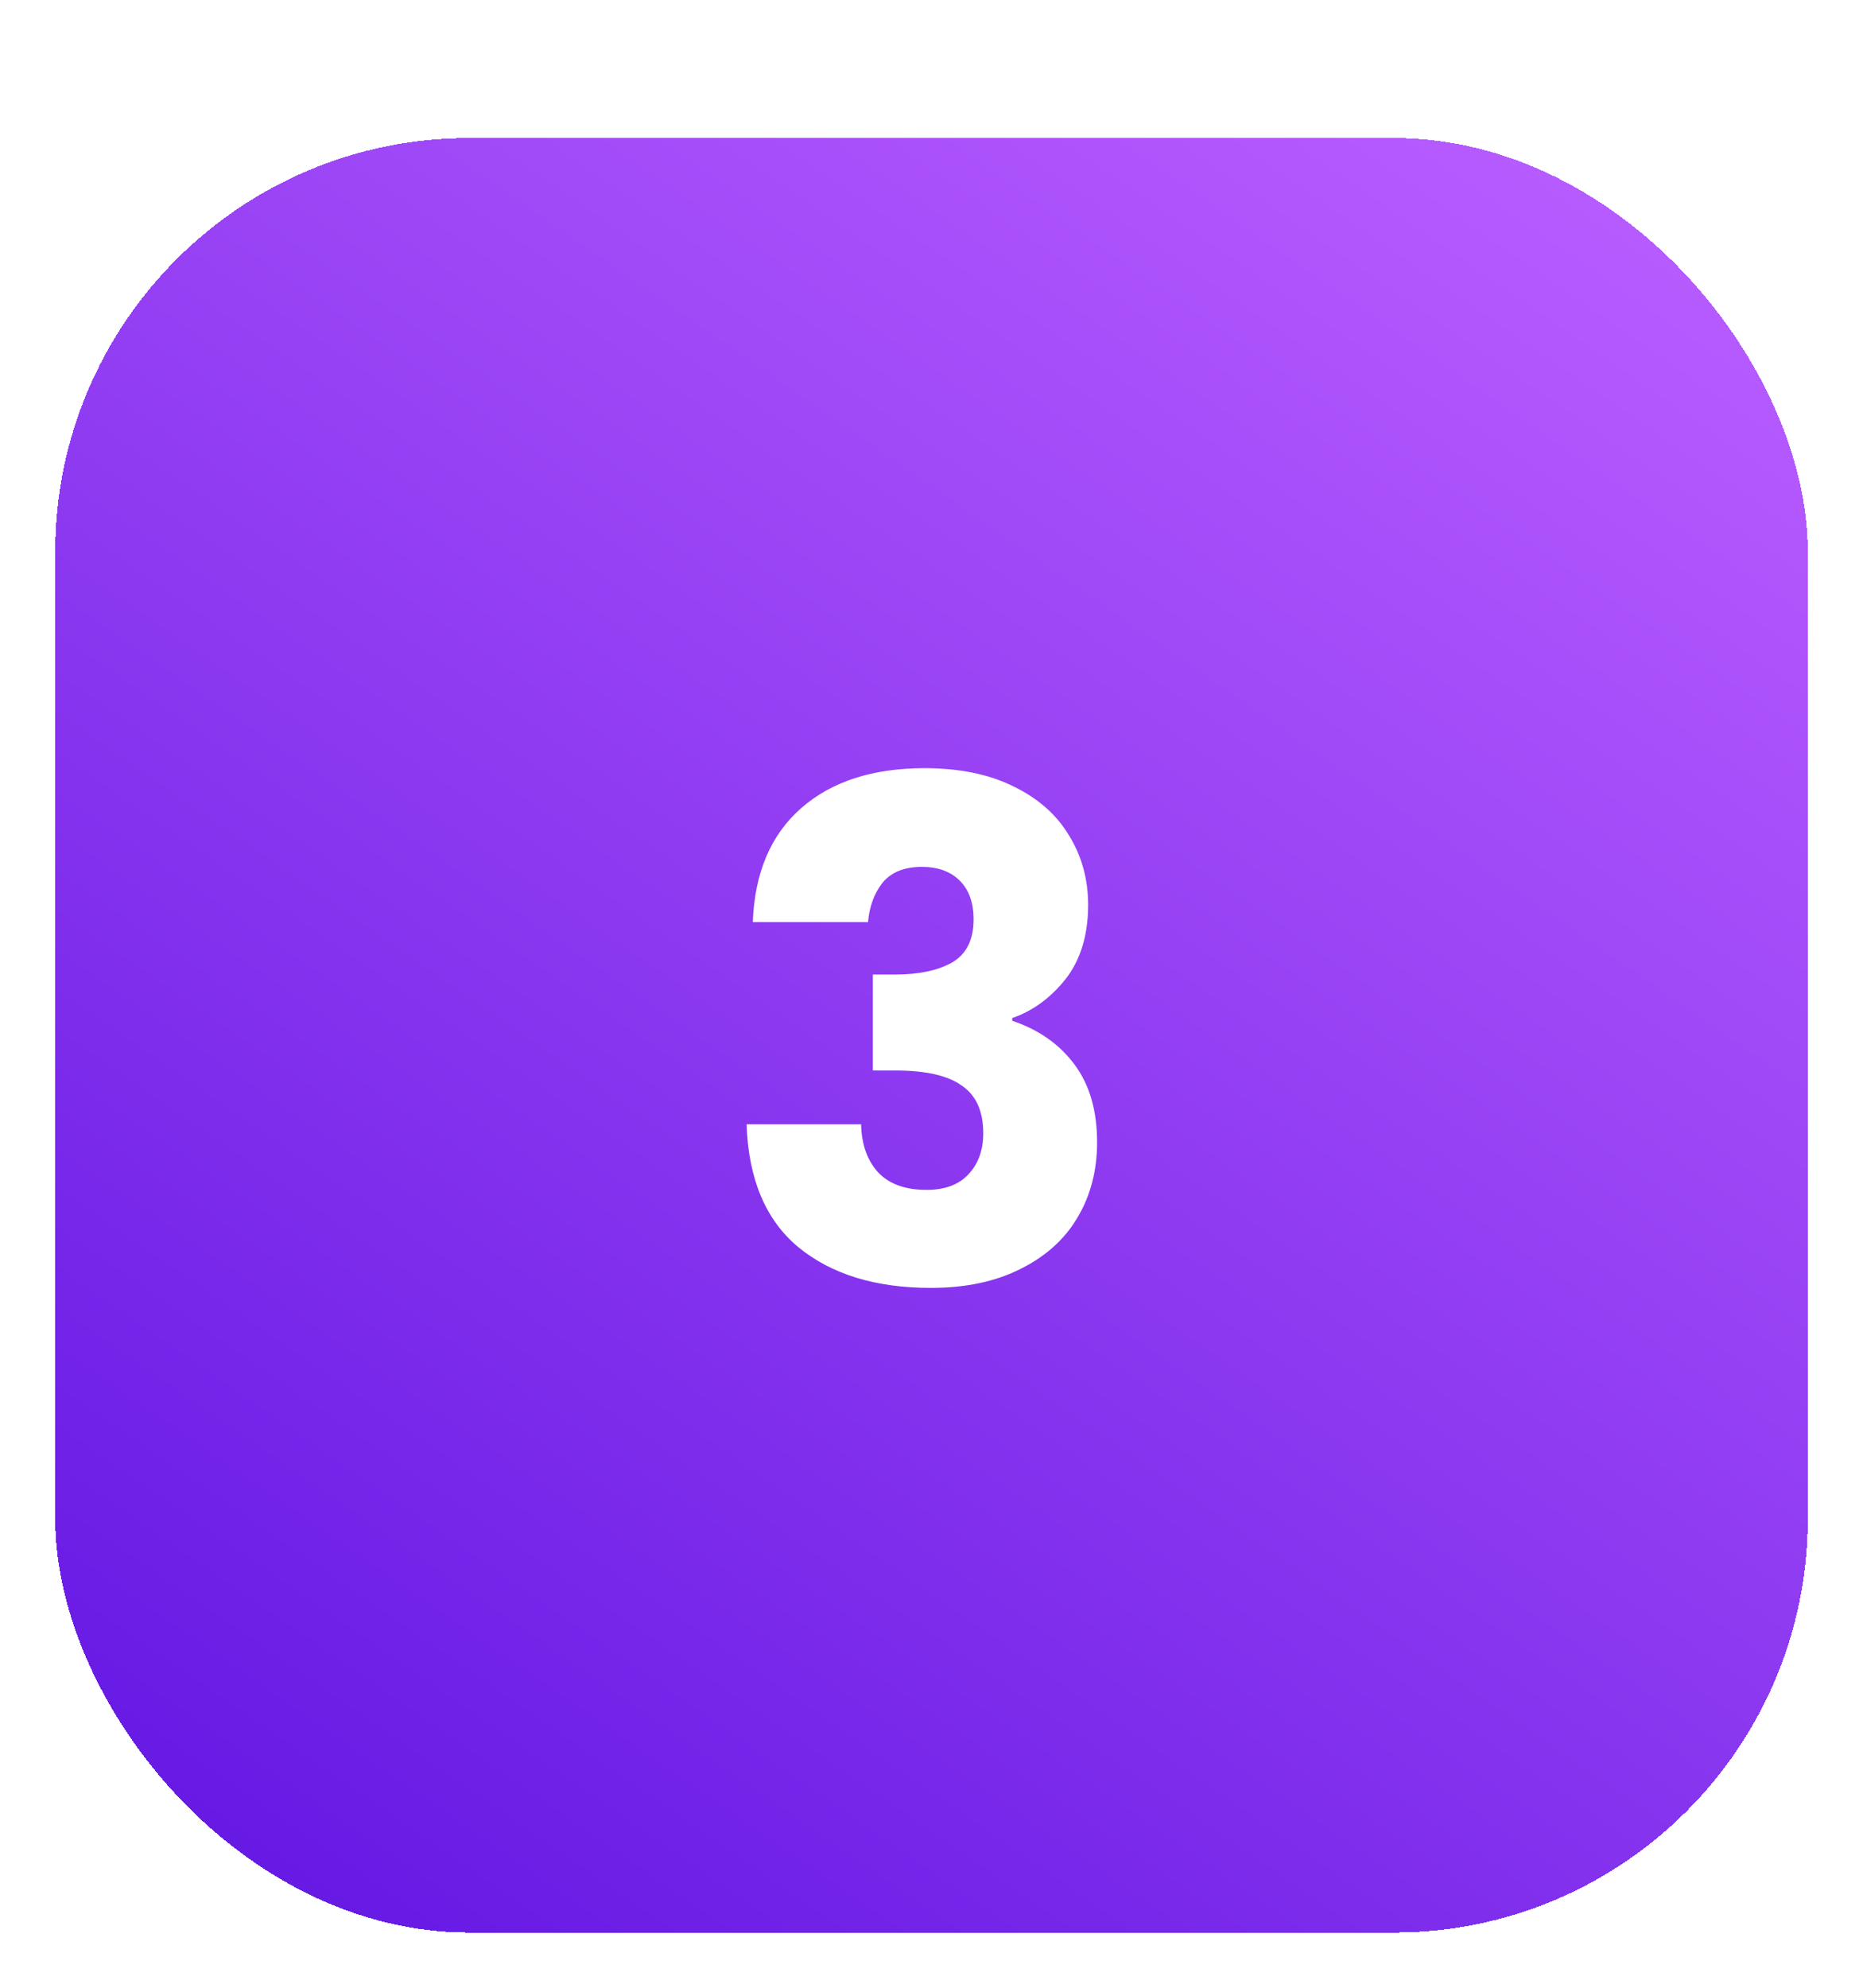 <svg width="135" height="144" viewBox="0 0 135 144" fill="none" xmlns="http://www.w3.org/2000/svg">
<g filter="url(#filter0_d_778_206)">
<rect x="4" width="127" height="130" rx="30" fill="url(#paint0_linear_778_206)" shape-rendering="crispEdges"/>
<path d="M54.55 56.8C54.683 53.233 55.85 50.483 58.05 48.55C60.25 46.617 63.233 45.65 67 45.65C69.5 45.65 71.633 46.083 73.4 46.95C75.2 47.817 76.55 49 77.45 50.5C78.383 52 78.85 53.683 78.85 55.55C78.85 57.75 78.3 59.55 77.2 60.95C76.1 62.317 74.817 63.25 73.35 63.75V63.95C75.25 64.583 76.75 65.633 77.85 67.1C78.95 68.567 79.5 70.45 79.5 72.75C79.5 74.817 79.017 76.65 78.05 78.25C77.117 79.817 75.733 81.05 73.9 81.95C72.1 82.85 69.95 83.3 67.45 83.3C63.45 83.3 60.25 82.317 57.85 80.35C55.483 78.383 54.233 75.417 54.1 71.45H62.4C62.433 72.917 62.85 74.083 63.65 74.95C64.45 75.783 65.617 76.2 67.15 76.2C68.45 76.2 69.45 75.833 70.15 75.1C70.883 74.333 71.25 73.333 71.25 72.1C71.25 70.5 70.733 69.35 69.7 68.65C68.7 67.917 67.083 67.55 64.85 67.55H63.25V60.6H64.85C66.55 60.6 67.917 60.317 68.95 59.75C70.017 59.15 70.55 58.1 70.55 56.6C70.55 55.4 70.217 54.467 69.55 53.8C68.883 53.133 67.967 52.8 66.8 52.8C65.533 52.8 64.583 53.183 63.95 53.95C63.35 54.717 63 55.667 62.9 56.8H54.55Z" fill="white"/>
</g>
<defs>
<filter id="filter0_d_778_206" x="0" y="0" width="135" height="144" filterUnits="userSpaceOnUse" color-interpolation-filters="sRGB">
<feFlood flood-opacity="0" result="BackgroundImageFix"/>
<feColorMatrix in="SourceAlpha" type="matrix" values="0 0 0 0 0 0 0 0 0 0 0 0 0 0 0 0 0 0 127 0" result="hardAlpha"/>
<feOffset dy="10"/>
<feGaussianBlur stdDeviation="2"/>
<feComposite in2="hardAlpha" operator="out"/>
<feColorMatrix type="matrix" values="0 0 0 0 0 0 0 0 0 0 0 0 0 0 0 0 0 0 0.25 0"/>
<feBlend mode="normal" in2="BackgroundImageFix" result="effect1_dropShadow_778_206"/>
<feBlend mode="normal" in="SourceGraphic" in2="effect1_dropShadow_778_206" result="shape"/>
</filter>
<linearGradient id="paint0_linear_778_206" x1="111.95" y1="-5.9858e-06" x2="23.451" y2="128.084" gradientUnits="userSpaceOnUse">
<stop stop-color="#B75CFF"/>
<stop offset="1" stop-color="#671AE4"/>
</linearGradient>
</defs>
</svg>
